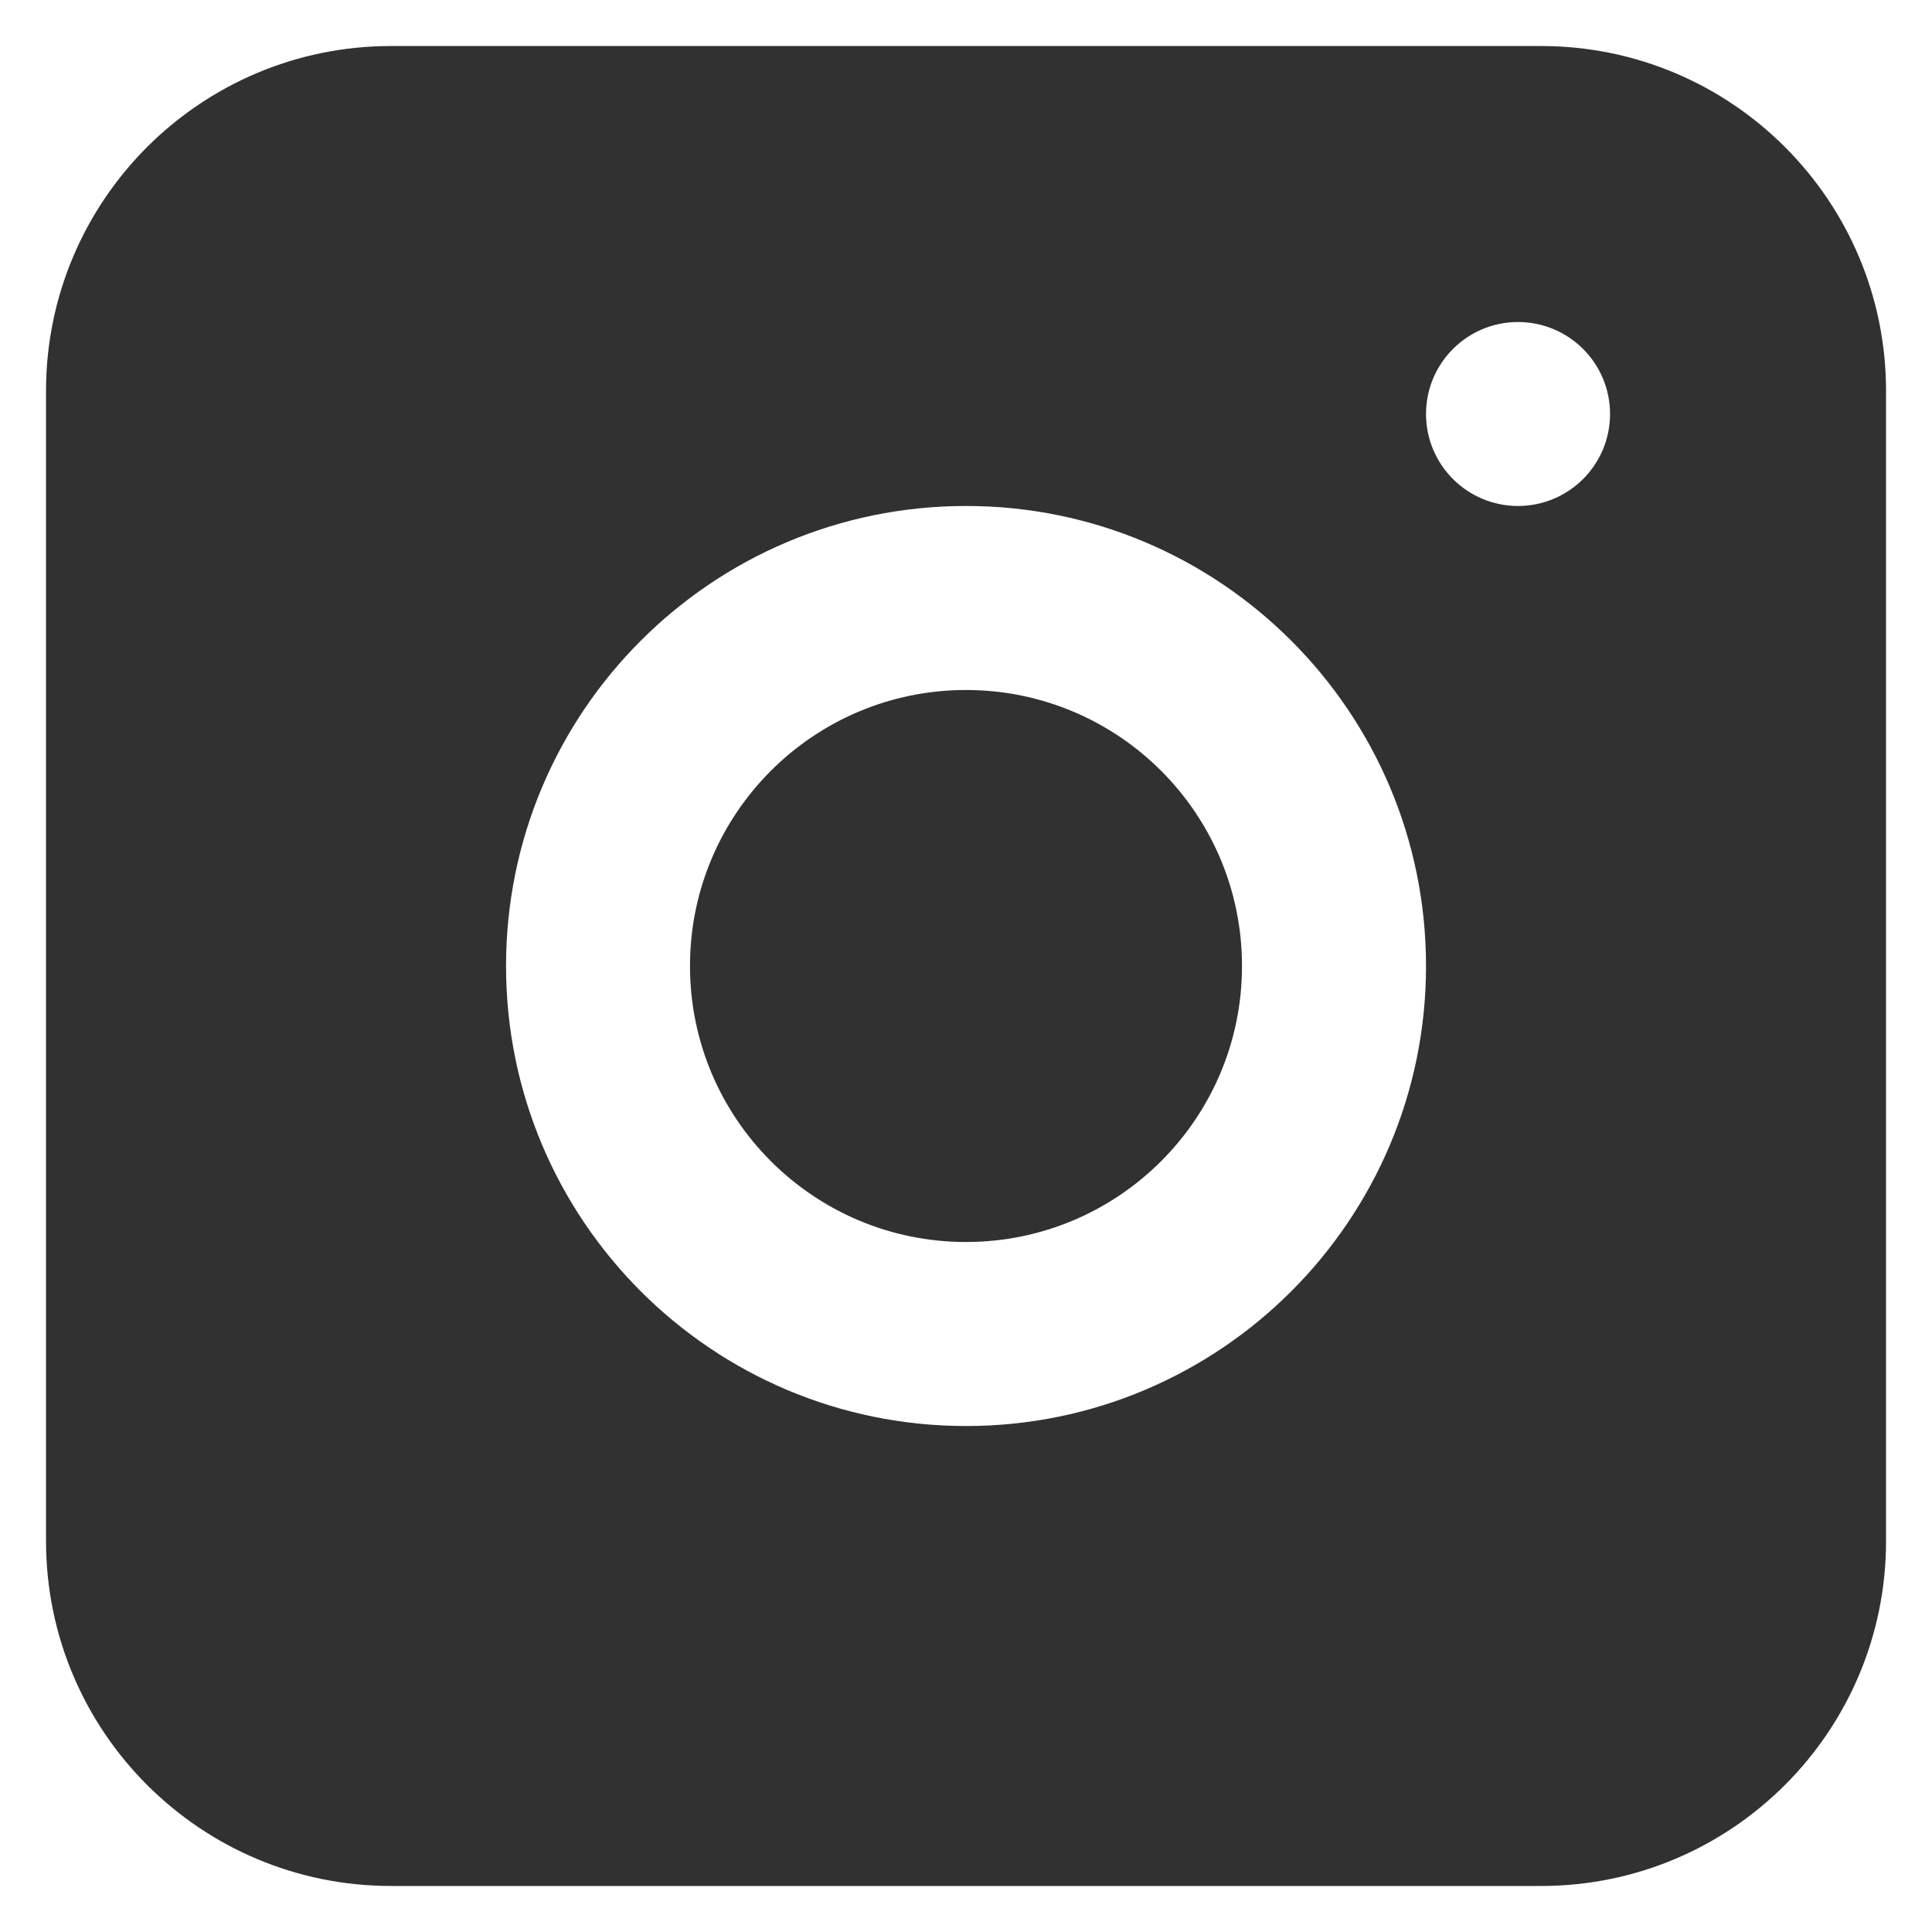 <svg width="28" height="28" viewBox="0 0 28 28" fill="none" xmlns="http://www.w3.org/2000/svg">
<path fill-rule="evenodd" clip-rule="evenodd" d="M5.667 0.667C2.906 0.667 0.667 2.905 0.667 5.667V22.333C0.667 25.095 2.906 27.333 5.667 27.333H22.334C25.095 27.333 27.334 25.095 27.334 22.333V5.667C27.334 2.905 25.095 0.667 22.334 0.667H5.667ZM22 7.333C22.737 7.333 23.334 6.736 23.334 6C23.334 5.264 22.737 4.667 22 4.667C21.264 4.667 20.667 5.264 20.667 6C20.667 6.736 21.264 7.333 22 7.333ZM20.667 14C20.667 17.682 17.682 20.667 14 20.667C10.318 20.667 7.334 17.682 7.334 14C7.334 10.318 10.318 7.333 14 7.333C17.682 7.333 20.667 10.318 20.667 14ZM14 18C16.209 18 18 16.209 18 14C18 11.791 16.209 10 14 10C11.791 10 10 11.791 10 14C10 16.209 11.791 18 14 18Z" fill="#313131"/>
</svg>
